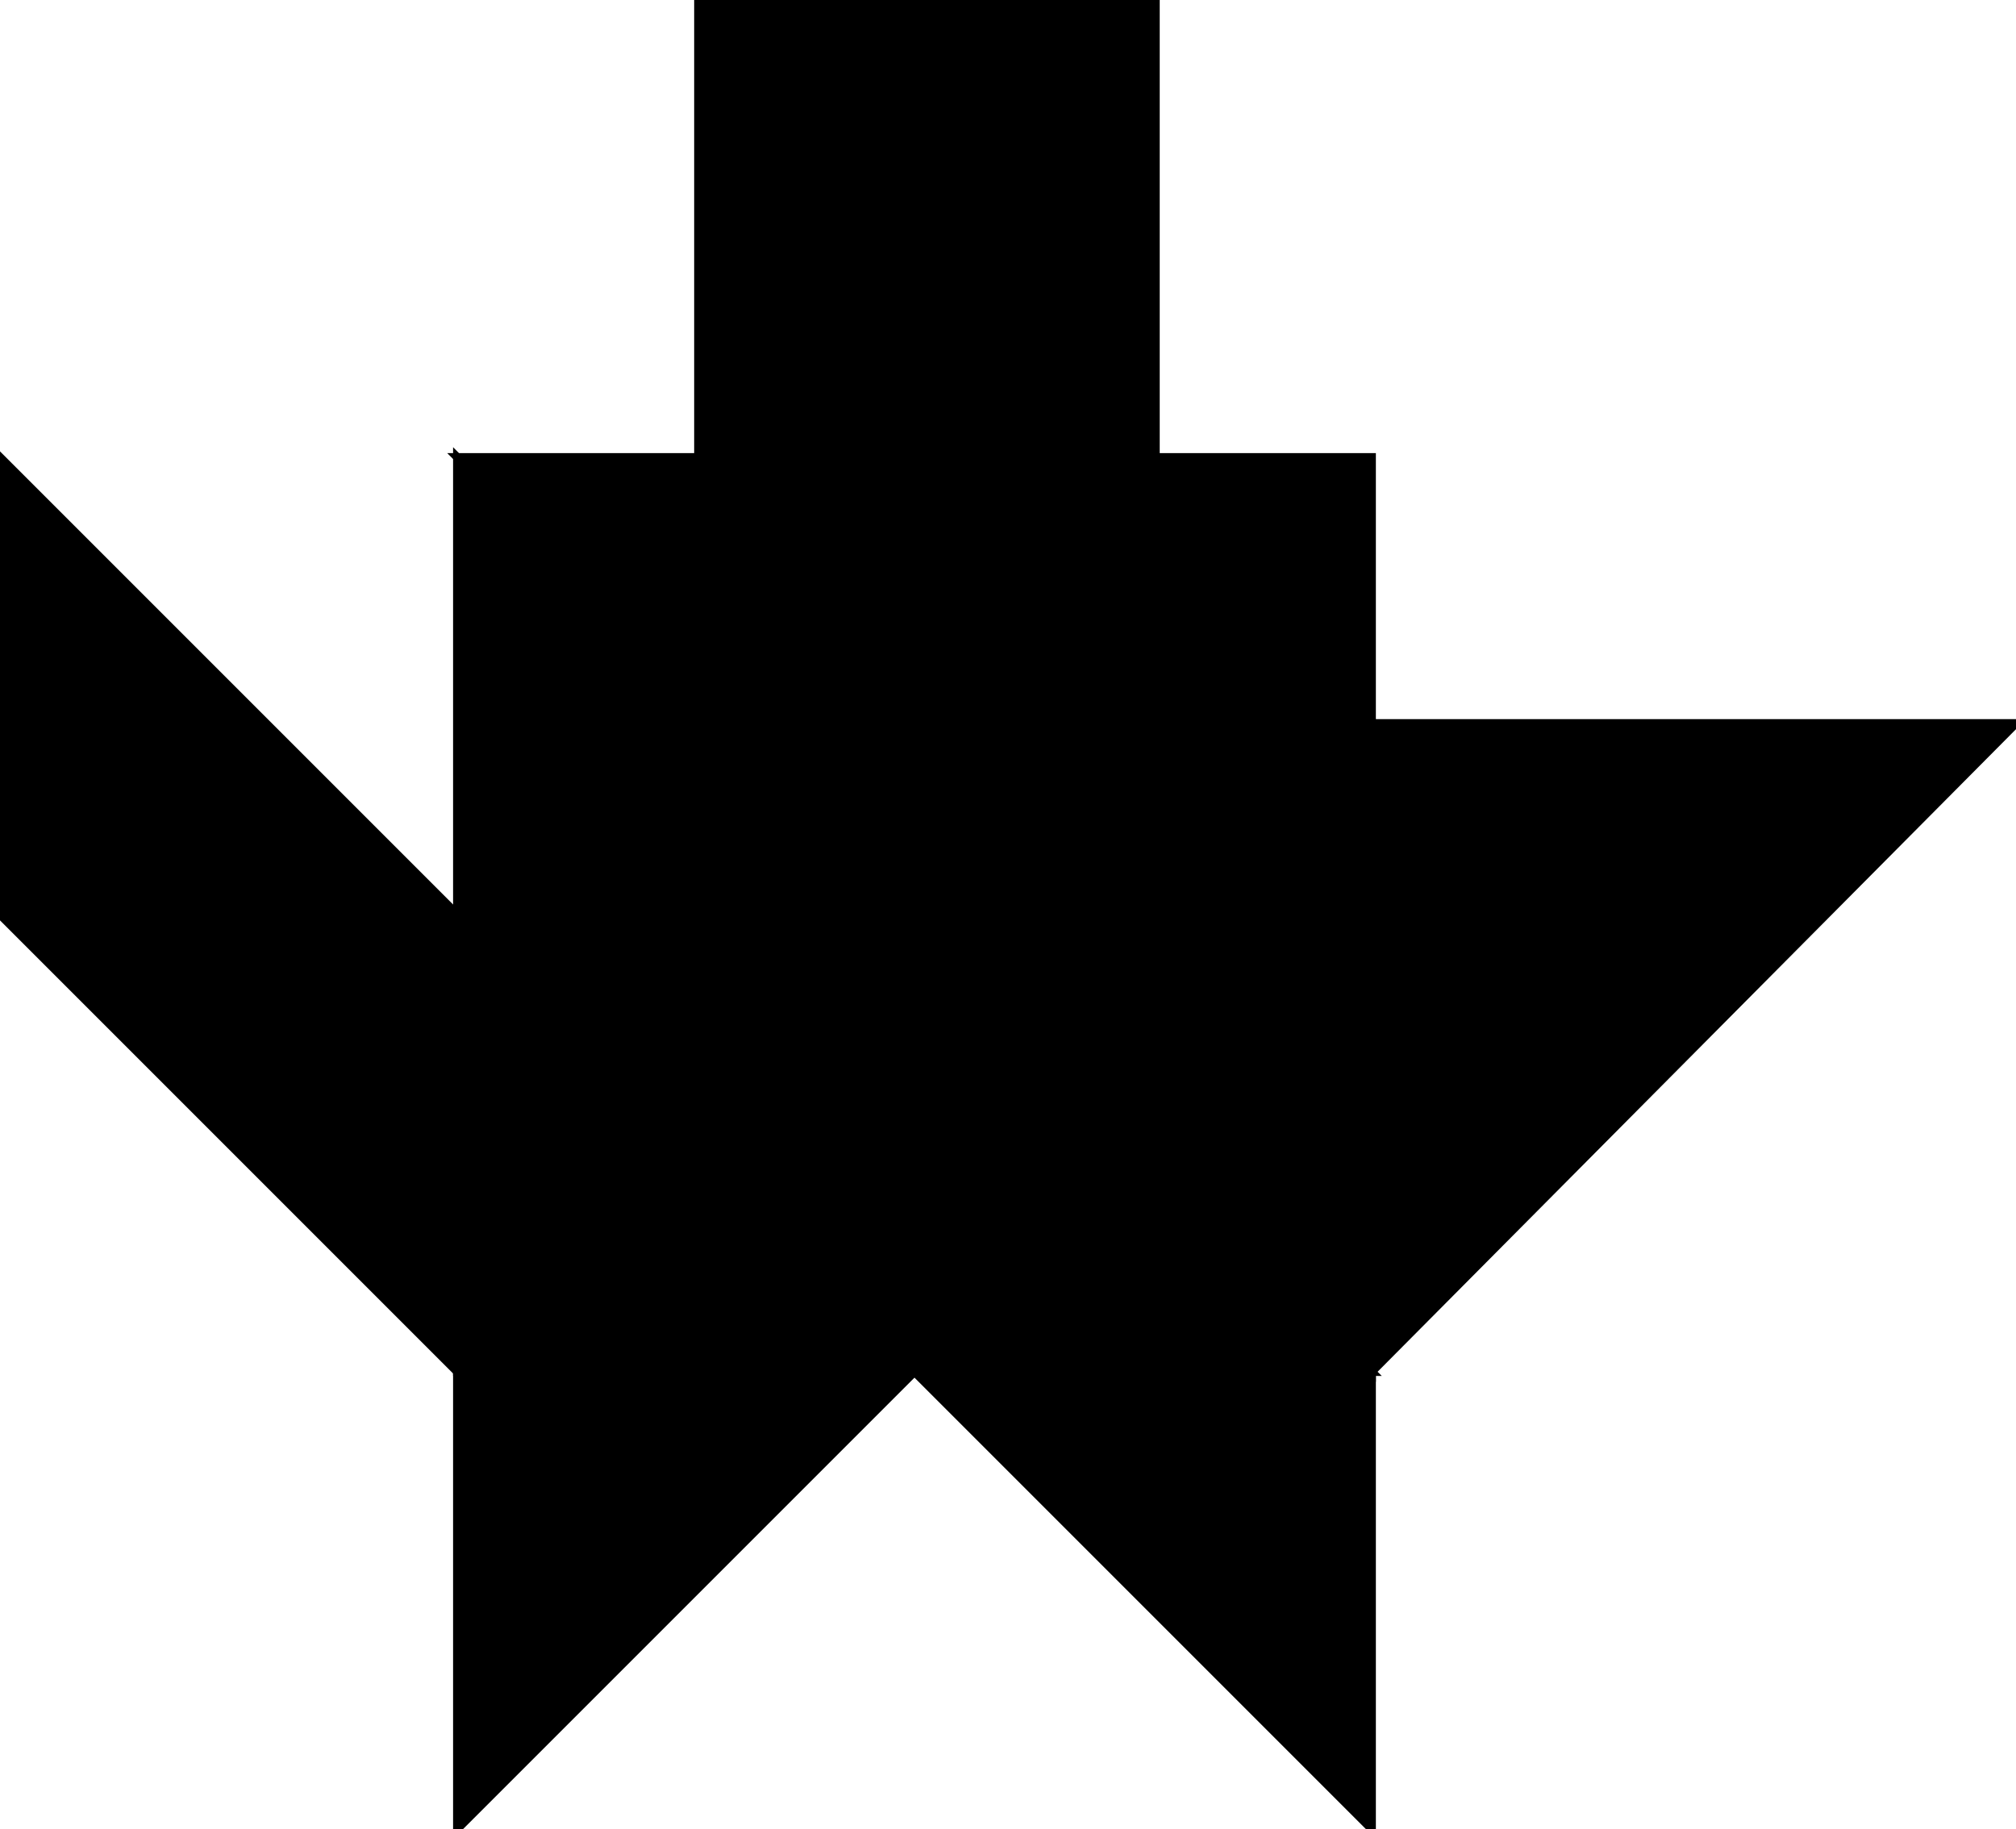 <?xml version="1.0" encoding="utf-8"?>
<svg baseProfile="full" height="100%" version="1.1" viewBox="0 0 485.0 440.0" width="100%" xmlns="http://www.w3.org/2000/svg" xmlns:ev="http://www.w3.org/2001/xml-events" xmlns:xlink="http://www.w3.org/1999/xlink"><defs/><polygon fill="black" id="1" points="168.0,110.0 278.0,110.0 278.0,0.0 168.0,0.0" stroke="black" stroke-width="2"/><polygon fill="black" id="2" points="110.0,330.0 0.0,220.0 0.0,110.0 110.0,220.0" stroke="black" stroke-width="2"/><polygon fill="black" id="3" points="110.0,440.0 220.0,330.0 110.0,330.0" stroke="black" stroke-width="2"/><polygon fill="black" id="4" points="330.0,440.0 220.0,330.0 330.0,330.0" stroke="black" stroke-width="2"/><polygon fill="black" id="5" points="330.0,330.0 485.0,174.0 330.0,174.0" stroke="black" stroke-width="2"/><polygon fill="black" id="6" points="330.0,330.0 110.0,110.0 330.0,110.0" stroke="black" stroke-width="2"/><polygon fill="black" id="7" points="330.0,330.0 110.0,330.0 110.0,110.0" stroke="black" stroke-width="2"/></svg>
